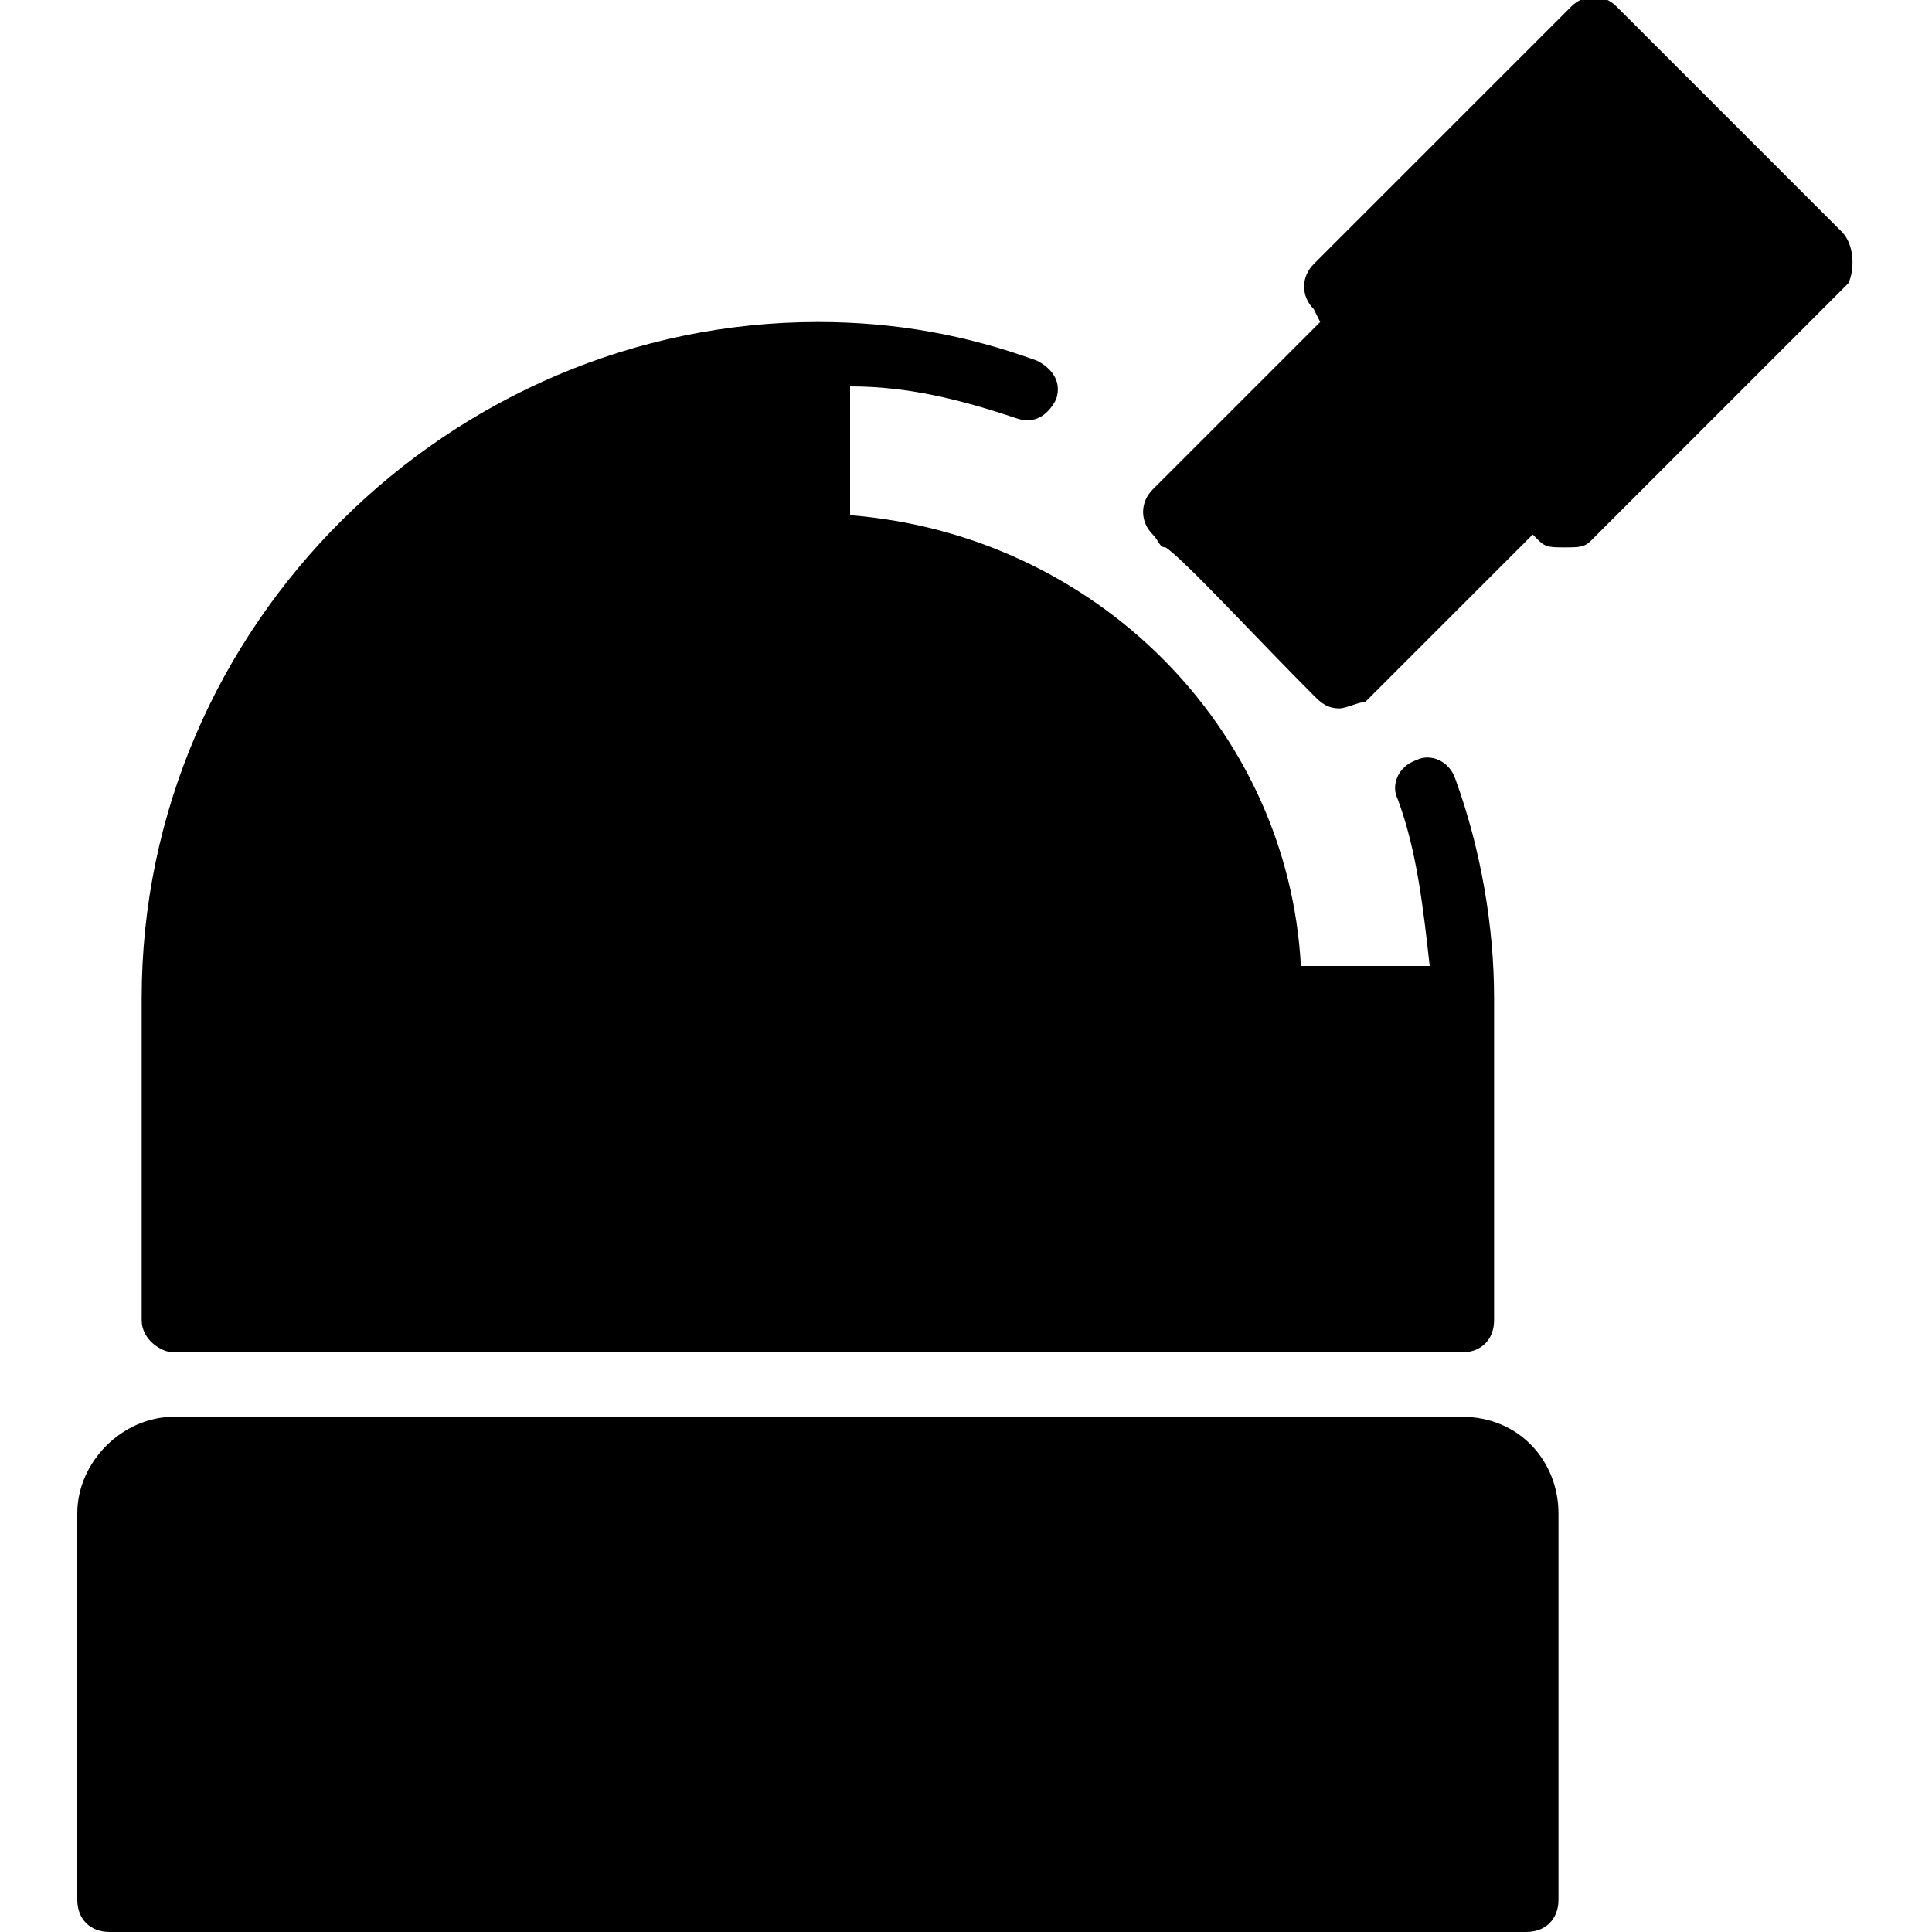 <?xml version="1.0" encoding="utf-8"?>
<!-- Generator: Adobe Illustrator 19.0.0, SVG Export Plug-In . SVG Version: 6.00 Build 0)  -->
<svg version="1.1" id="Layer_1" xmlns="http://www.w3.org/2000/svg" xmlns:xlink="http://www.w3.org/1999/xlink" x="0px" y="0px"
	 viewBox="0 0 30 30" style="enable-background:new 0 0 30 30;" xml:space="preserve">
<g>
	<path d="M22.7,22h-20c-0.8,0-1.5,0.7-1.5,1.5v6c0,0.3,0.2,0.5,0.5,0.5h22c0.3,0,0.5-0.2,0.5-0.5v-6C24.2,22.7,23.6,22,22.7,22z"/>
	<path d="M28.6,3.6l-3.5-3.5c-0.2-0.2-0.5-0.2-0.7,0l-4,4c-0.2,0.2-0.2,0.5,0,0.7L20.5,5l-2.6,2.6c-0.2,0.2-0.2,0.5,0,0.7
		C18,8.4,18,8.5,18.1,8.5c0.3,0.2,1.4,1.4,2.3,2.3c0.1,0.1,0.2,0.2,0.4,0.2c0,0,0,0,0,0c0.1,0,0.3-0.1,0.4-0.1l2.6-2.6l0.1,0.1
		c0.1,0.1,0.2,0.1,0.4,0.1s0.3,0,0.4-0.1l4-4C28.8,4.2,28.8,3.8,28.6,3.6z"/>
	<path d="M2.7,21h20c0.3,0,0.5-0.2,0.5-0.5v-5c0-1.1-0.2-2.3-0.6-3.4c-0.1-0.3-0.4-0.4-0.6-0.3c-0.3,0.1-0.4,0.4-0.3,0.6
		c0.3,0.8,0.4,1.7,0.5,2.6h-2c-0.2-3.7-3.2-6.7-7-7V6c0.9,0,1.7,0.2,2.6,0.5c0.3,0.1,0.5-0.1,0.6-0.3c0.1-0.3-0.1-0.5-0.3-0.6
		C15,5.2,13.9,5,12.7,5C7,5,2.2,9.7,2.2,15.5v5C2.2,20.8,2.5,21,2.7,21z"/>
</g>
</svg>
